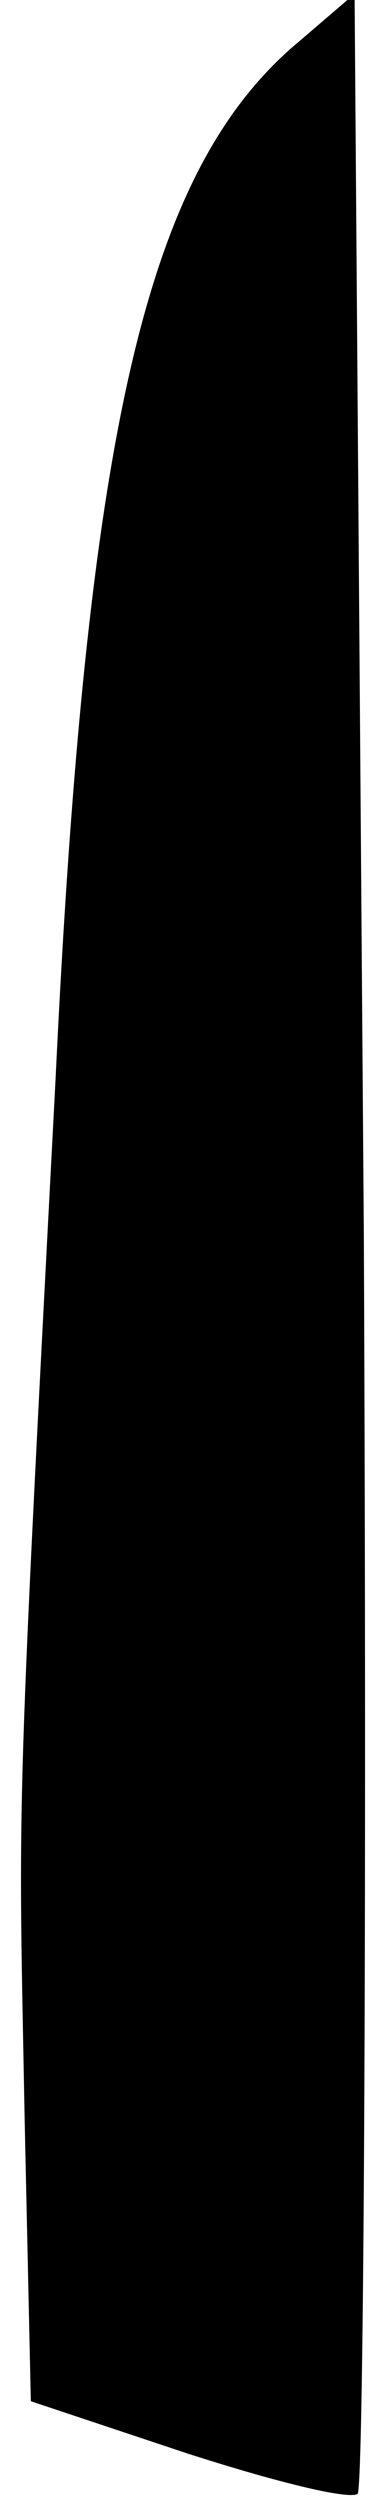<?xml version="1.0" standalone="no"?>
<!DOCTYPE svg PUBLIC "-//W3C//DTD SVG 20010904//EN"
 "http://www.w3.org/TR/2001/REC-SVG-20010904/DTD/svg10.dtd">
<svg version="1.0" xmlns="http://www.w3.org/2000/svg"
 width="12pt" height="81pt" viewBox="0 0 12 81"
 preserveAspectRatio="xMidYMid meet">
<g transform="translate(0,81) scale(0.1,-0.1)"
fill="#000000" stroke="none">
<path fill="#000000" stroke="none" d="M94 794 c-47 -42 -66 -125 -76 -334
-13 -248 -12 -229 -10 -337 l2 -91 51 -17 c28 -9 52 -15 55 -13 2 3 3 186 2
408 l-3 402 -21 -18z"/>
</g>
</svg>
